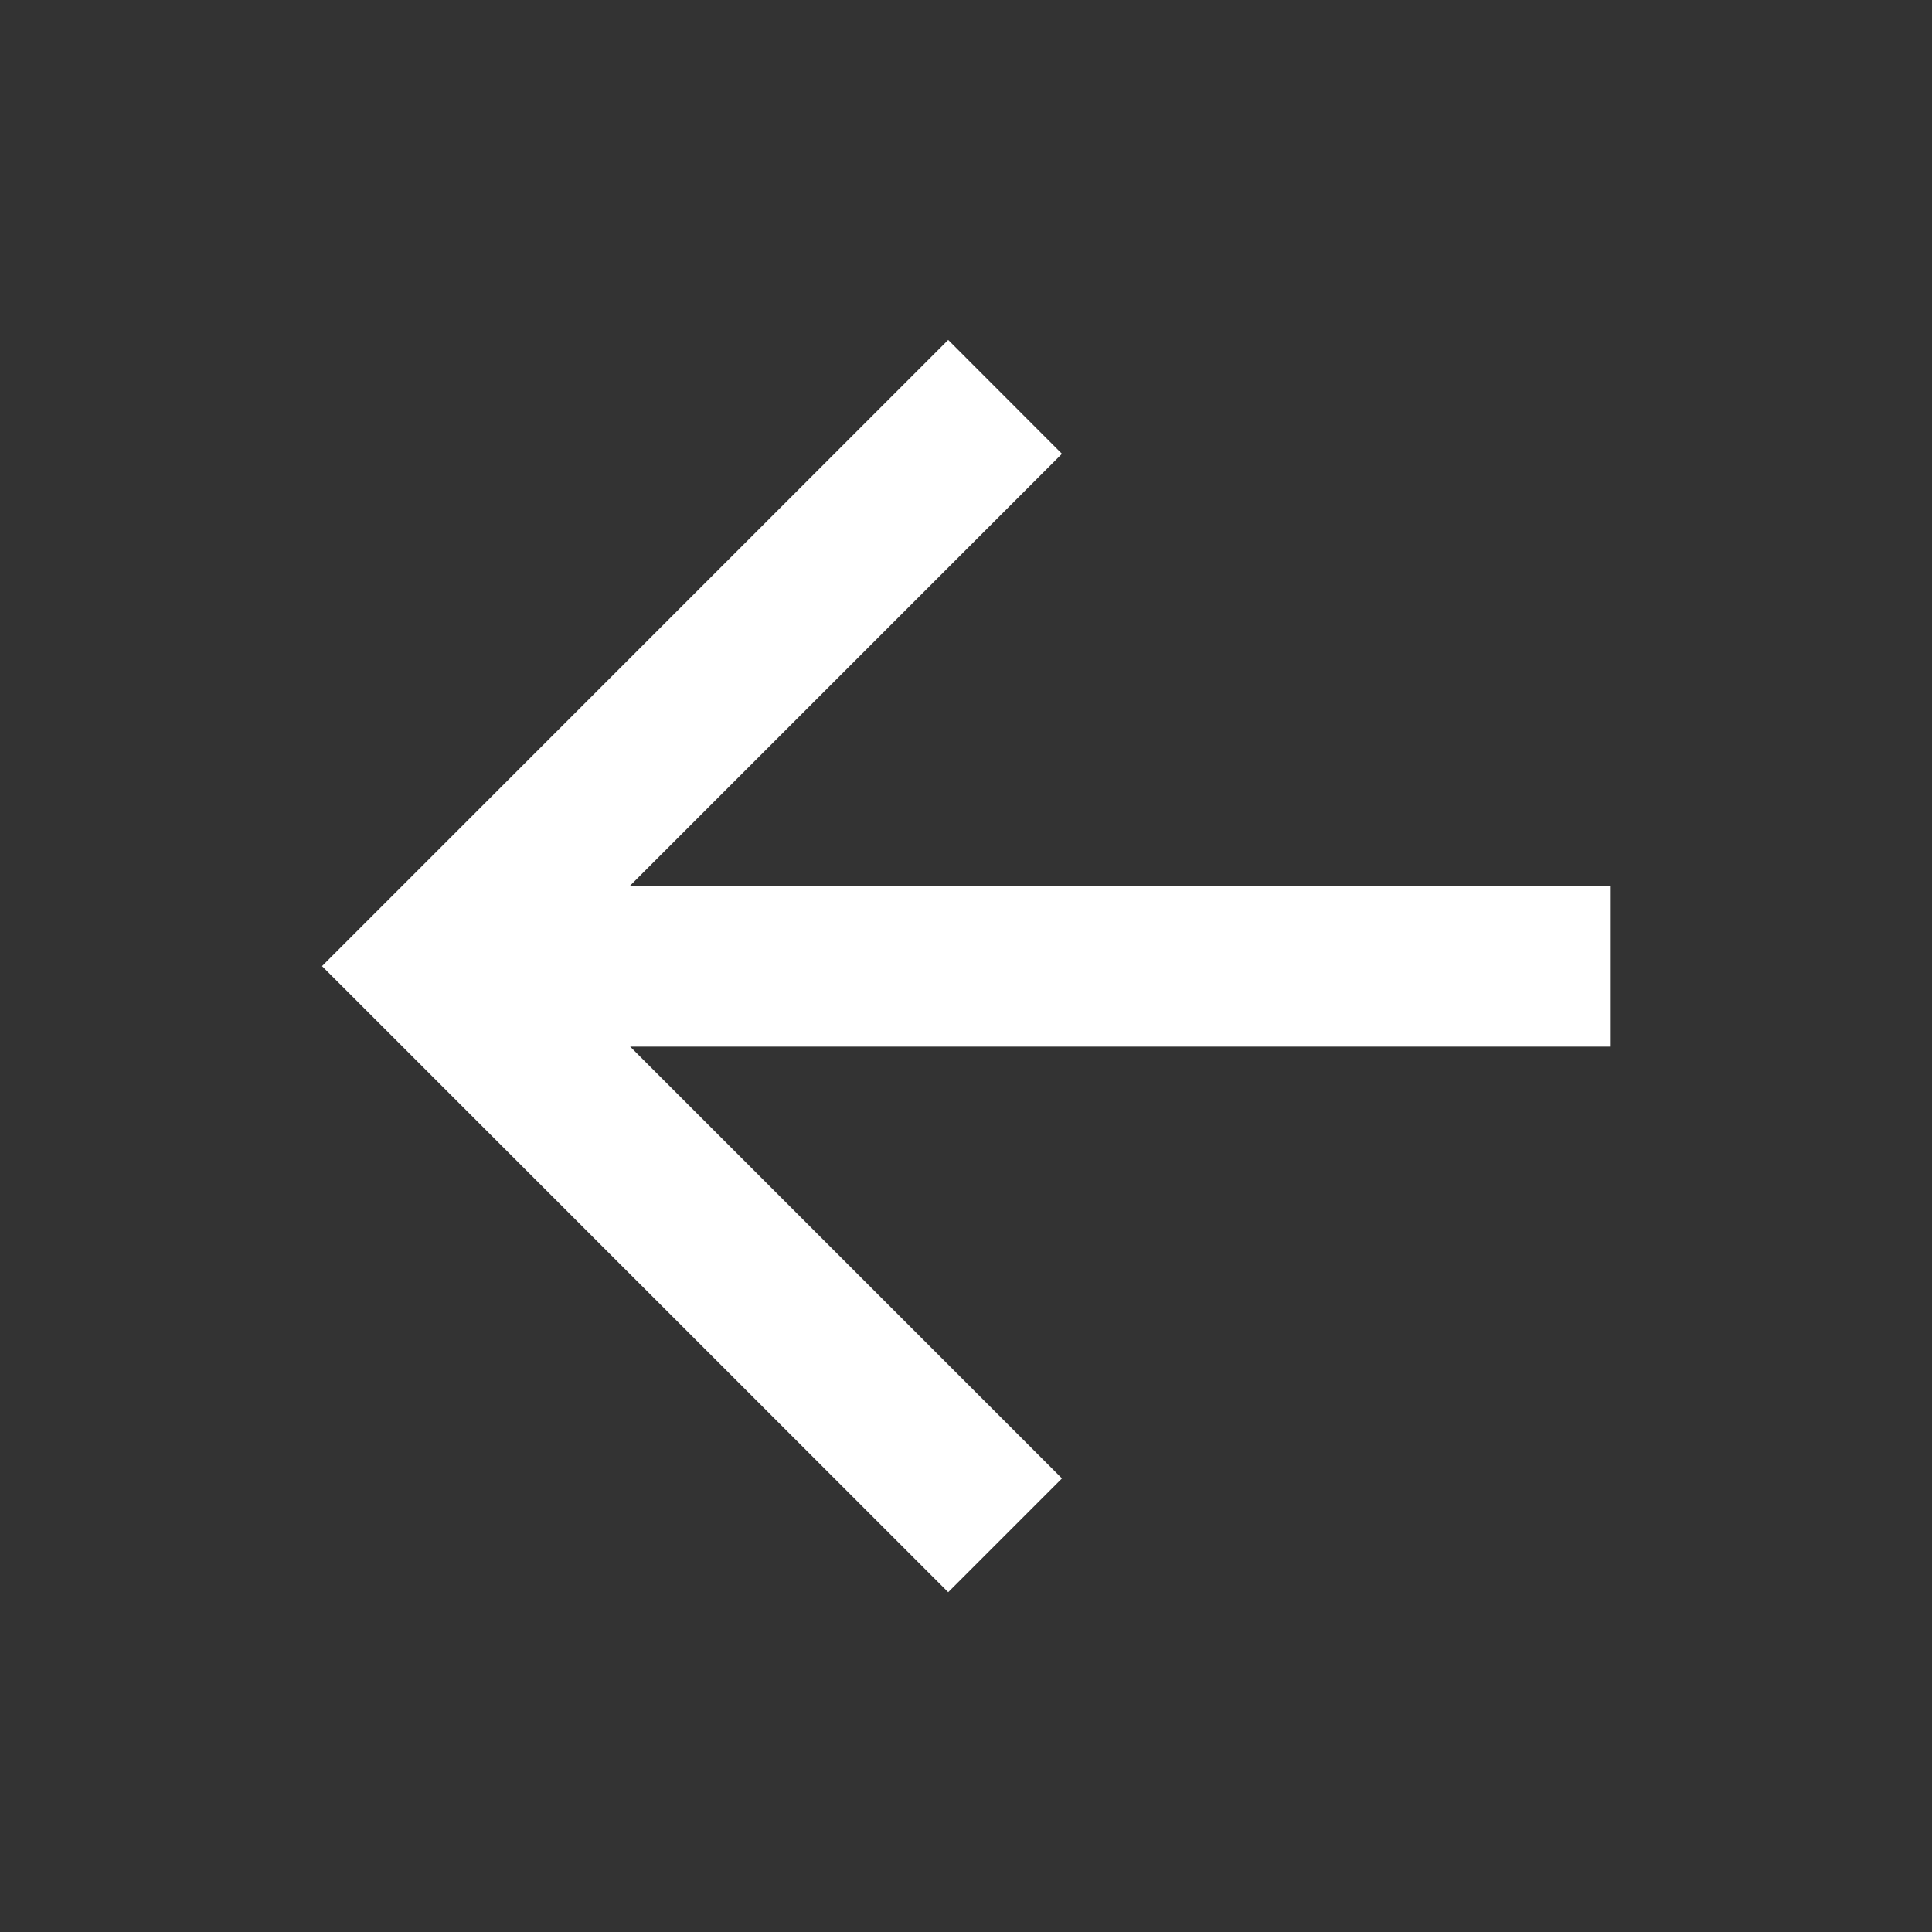 <svg width="18" height="18" viewBox="0 0 18 18" fill="none" xmlns="http://www.w3.org/2000/svg">
<rect x="0" y="0" width="18" height="18" fill="#333333" stroke="none"/>
<path d="M5.871 8.251H15V9.751H5.871L9.894 13.774L8.834 14.834L3 9.001L8.834 3.167L9.894 4.228L5.871 8.251Z" fill="white"/>
</svg>
